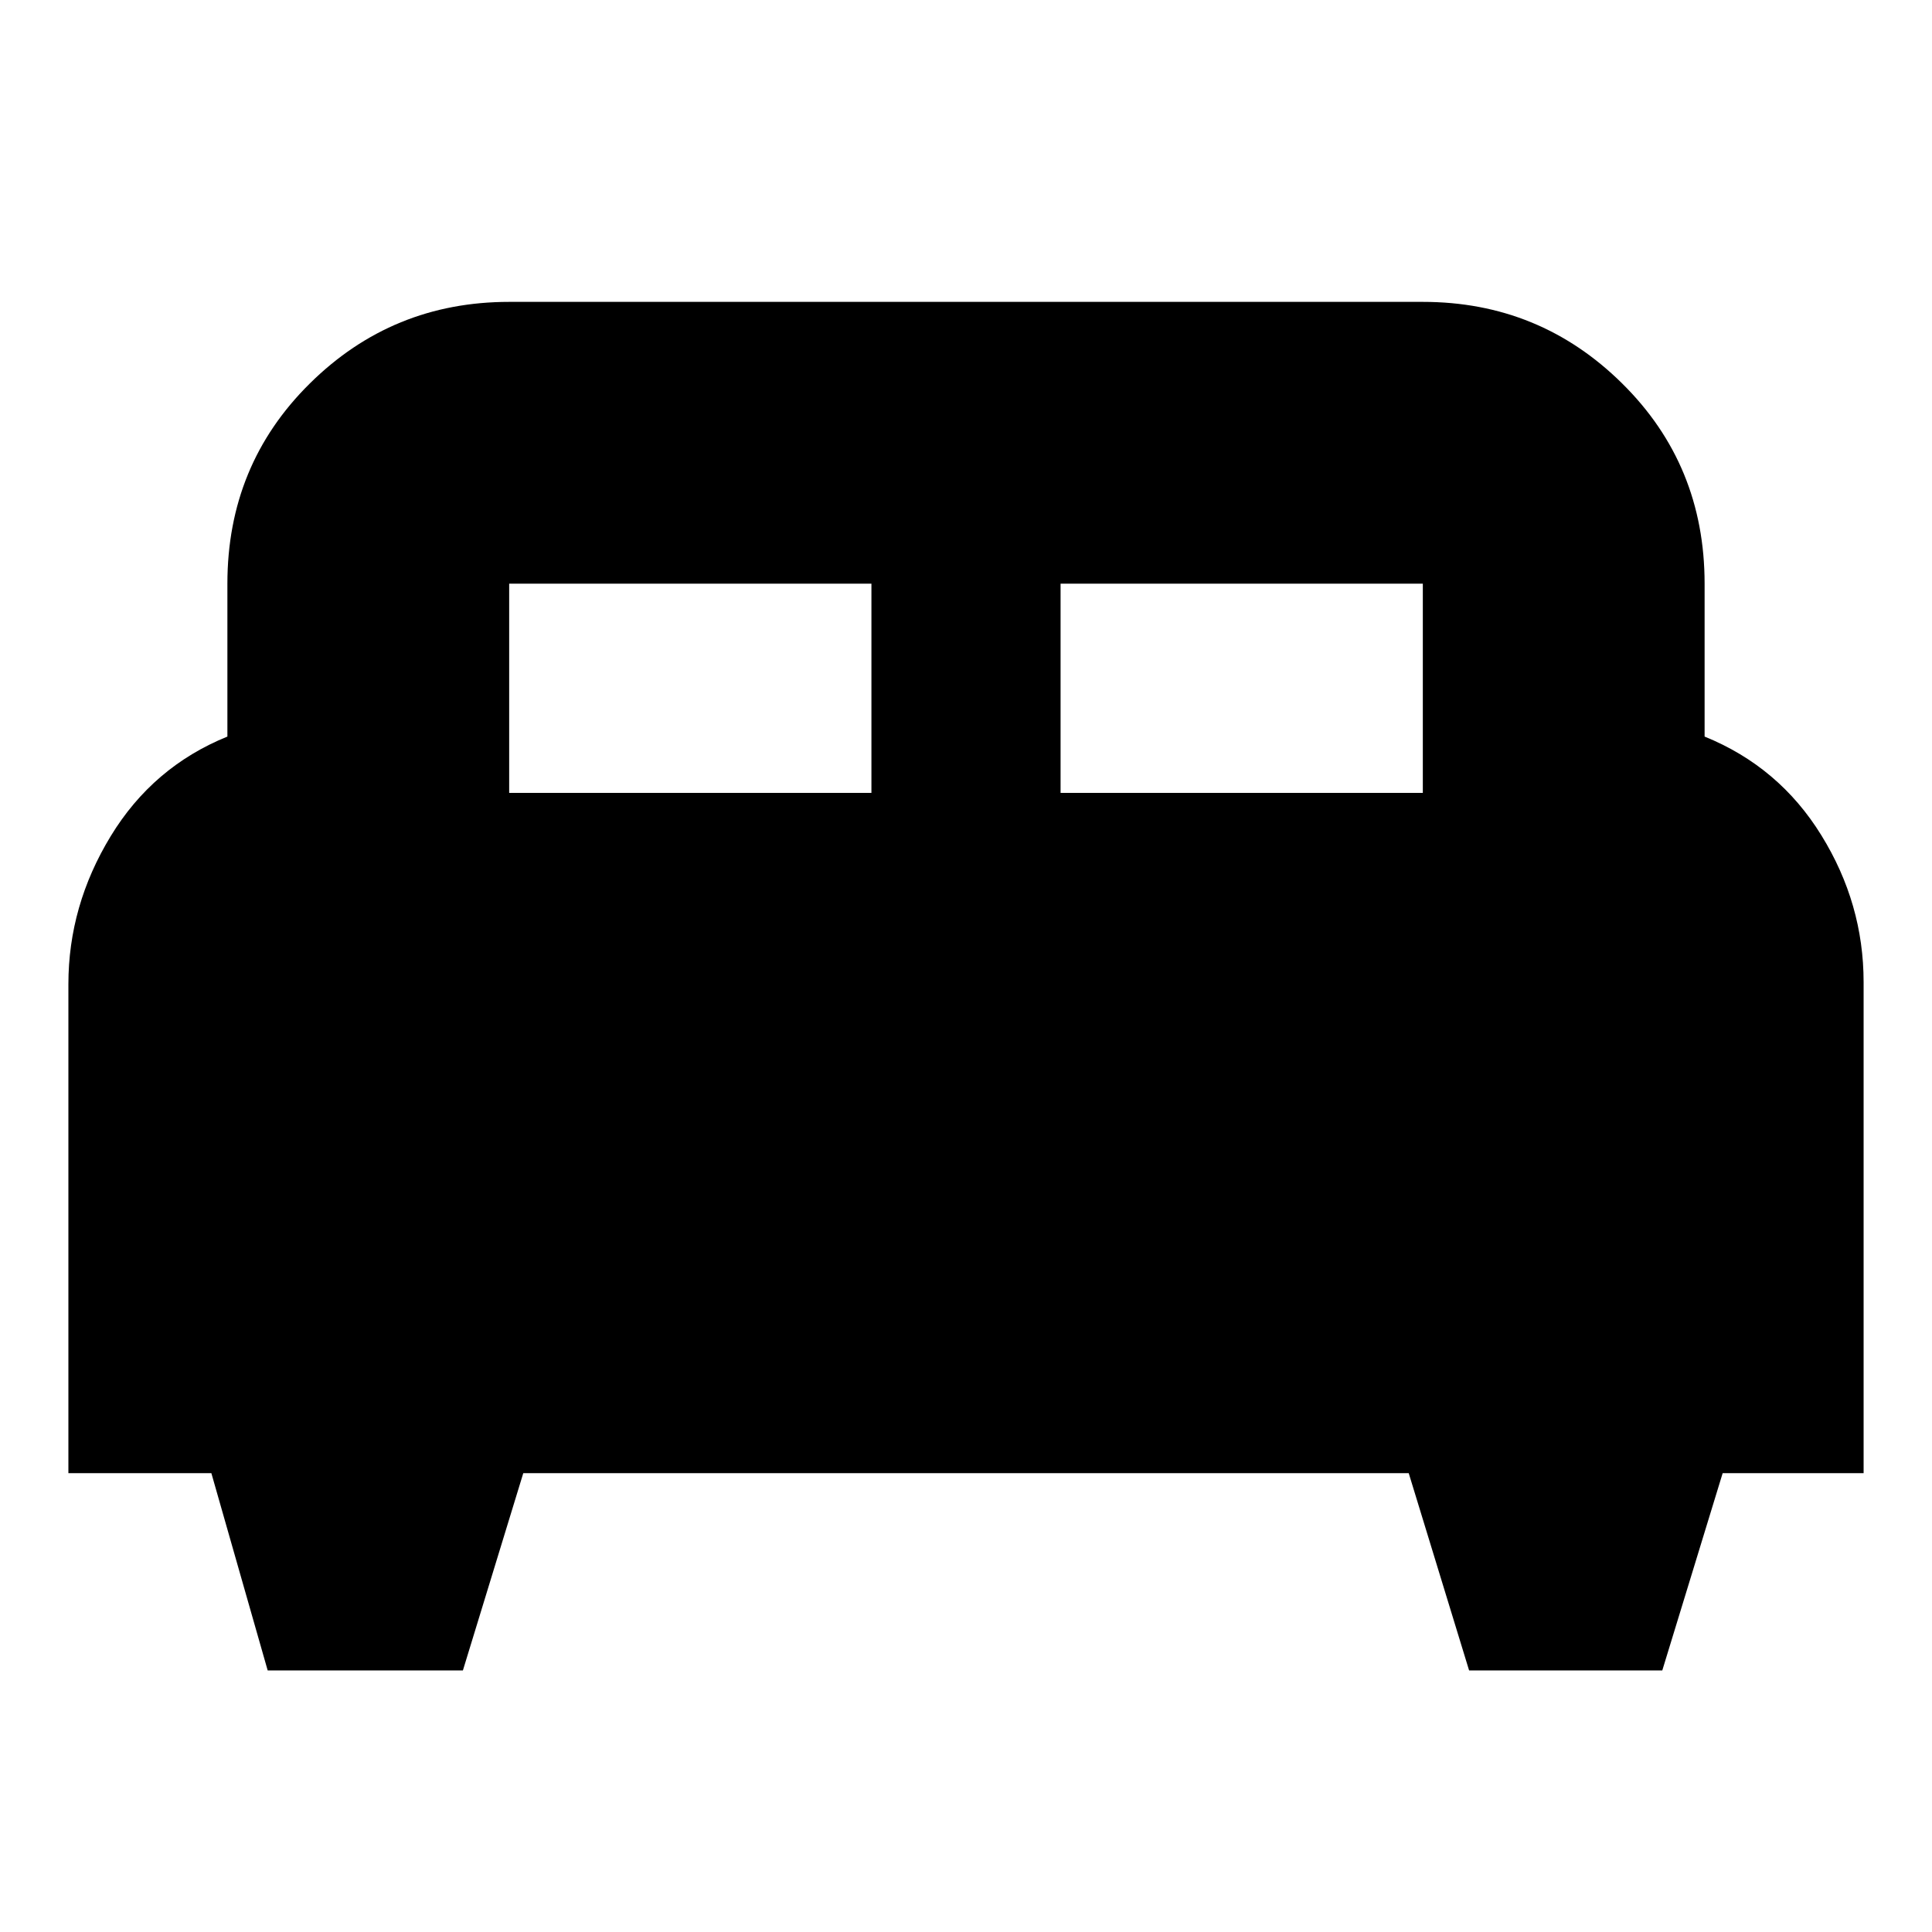 <svg xmlns="http://www.w3.org/2000/svg" height="20" width="20"><path d="M4.792 17.292H2.771l-.583-2.042H.708v-5.062q0-.813.438-1.532.437-.718 1.208-1.031V6.042q0-1.23.854-2.073.854-.844 2.063-.844h9.458q1.209 0 2.063.844.854.843.854 2.073v1.583q.771.313 1.208 1.021.438.708.438 1.521v5.083h-1.459l-.625 2.042h-2l-.625-2.042H5.417Zm6.187-9.084h3.75V6.042h-3.75Zm-5.708 0h3.75V6.042h-3.75Z"/></svg>